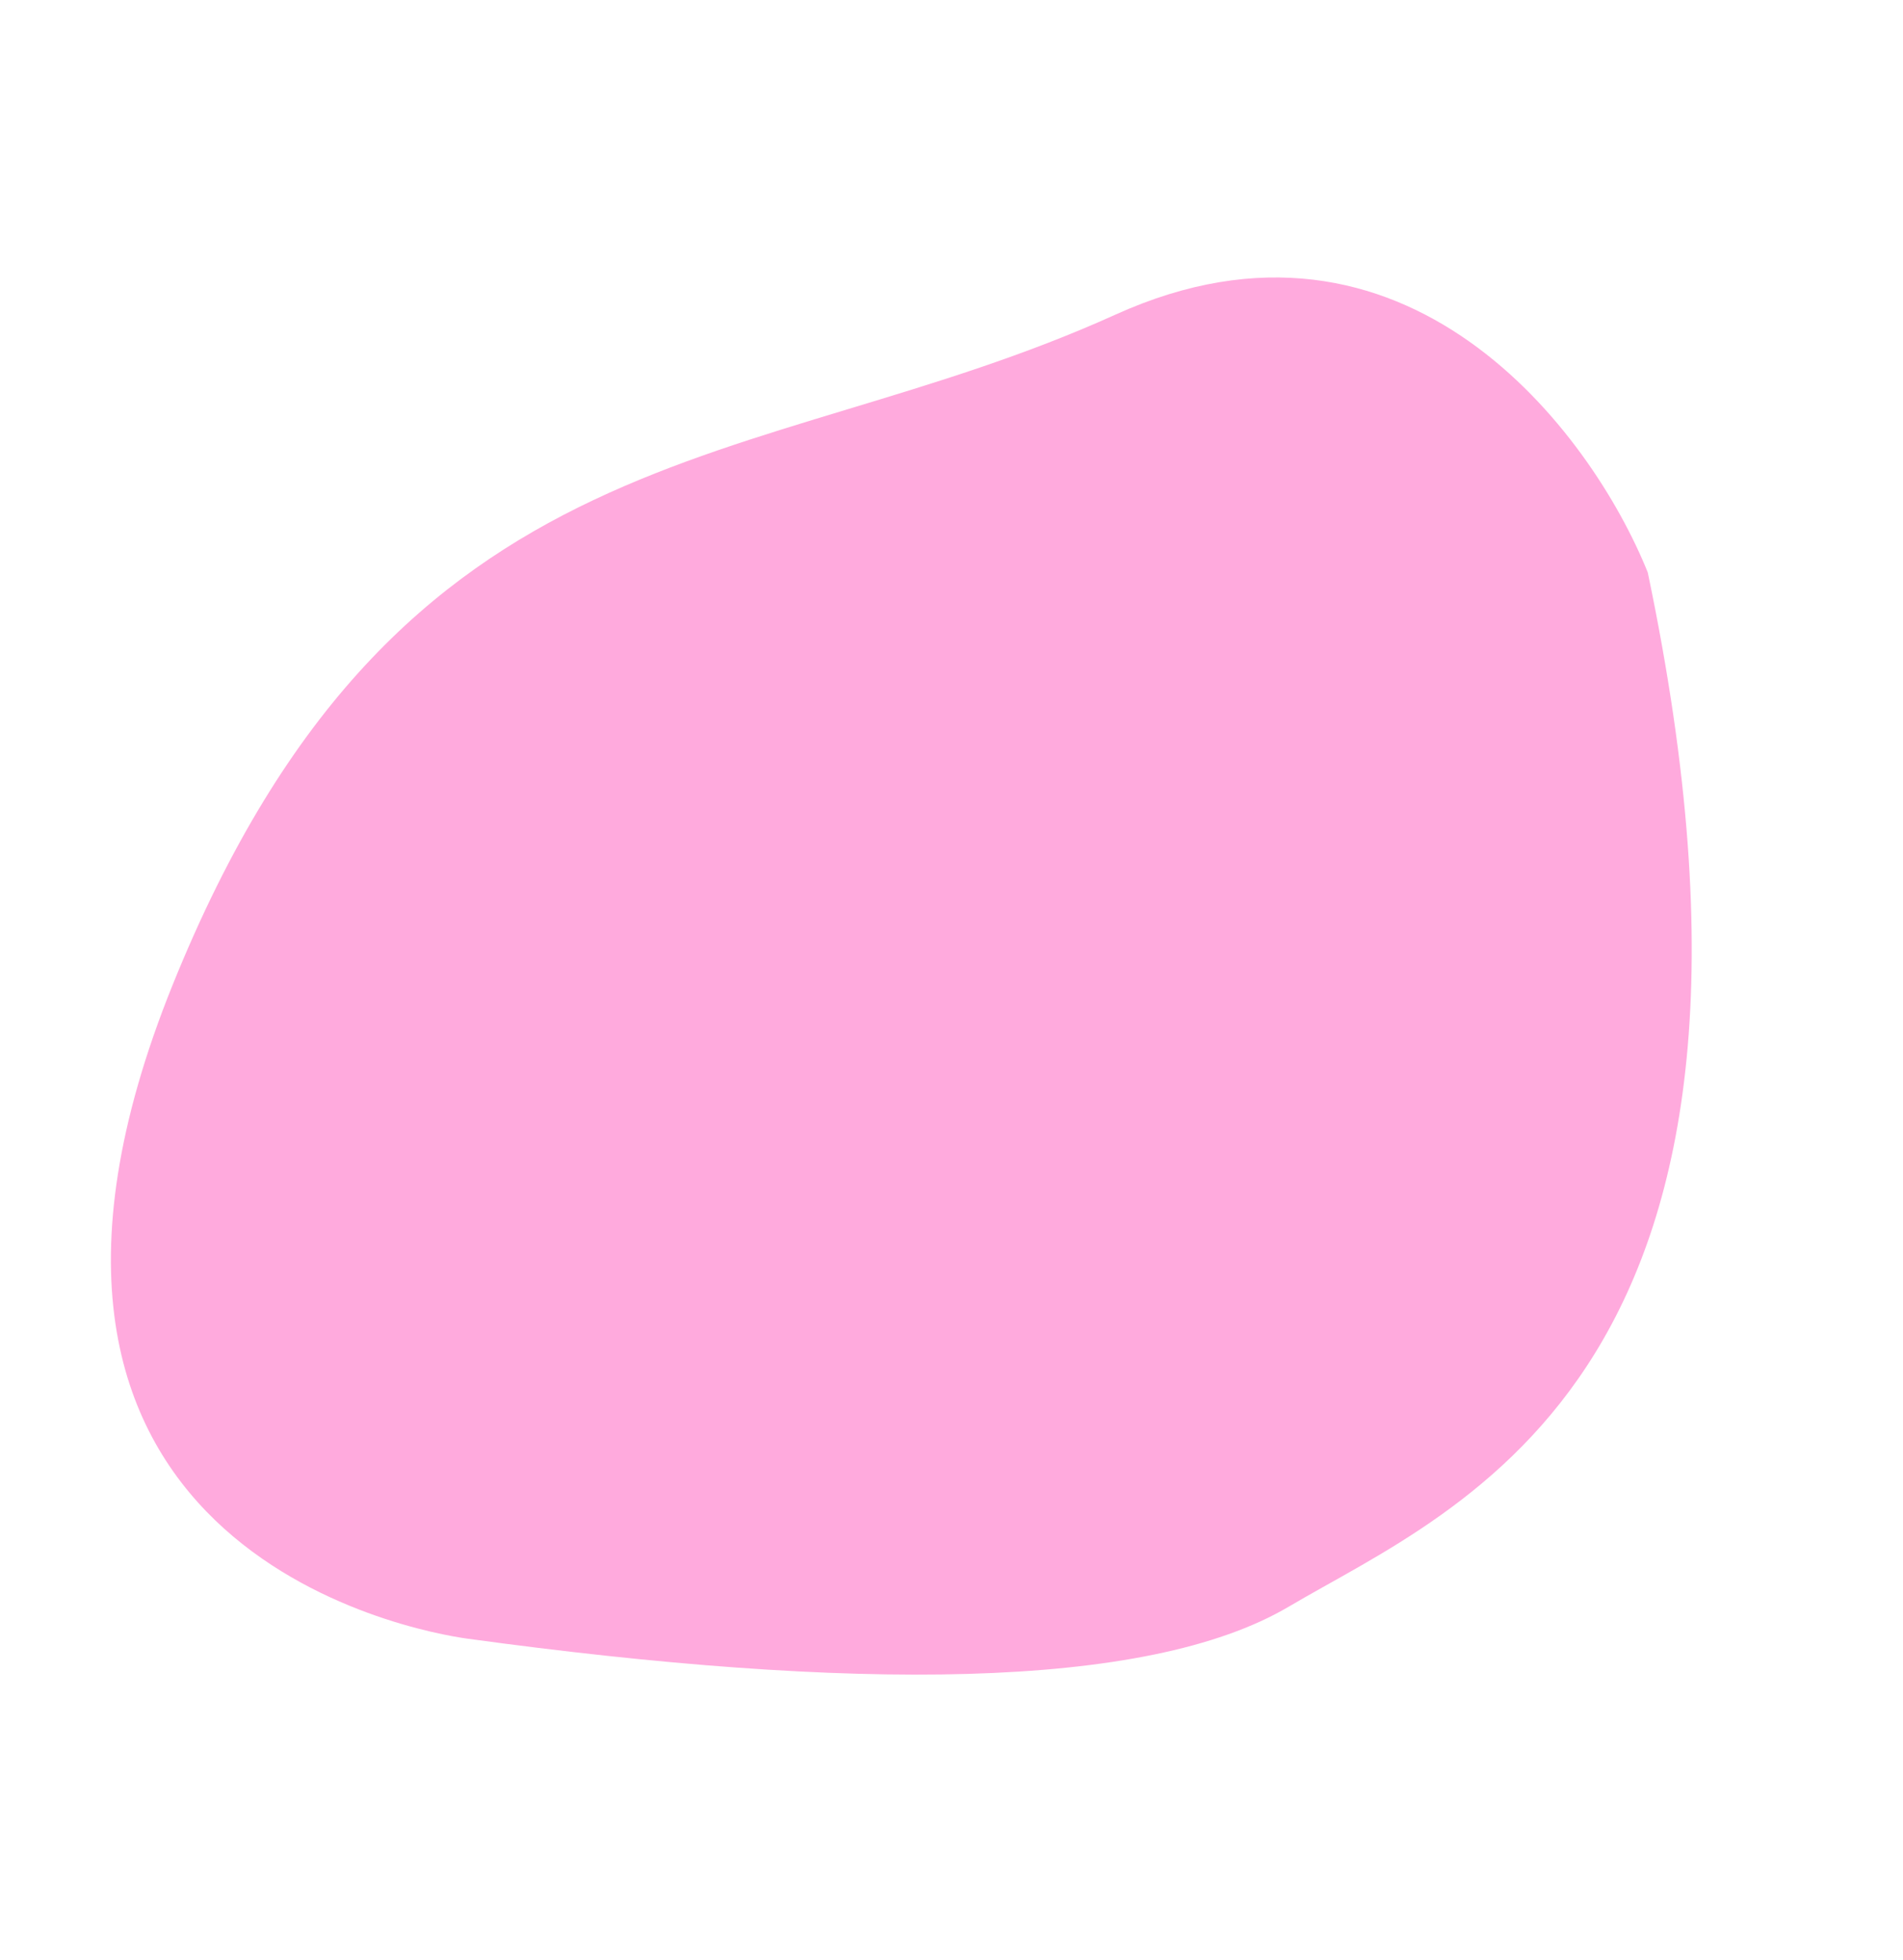 <svg width="533" height="549" viewBox="0 0 533 549" fill="none" xmlns="http://www.w3.org/2000/svg">
<path d="M461.51 160.338C508.569 384.935 408.999 421.635 361 449.999C320.999 473.635 237.999 473.646 131 459C116.116 456.963 -15.319 433.518 48.373 275.814C112.065 118.11 210.896 134.096 312.449 88.114C393.69 51.328 445.674 120.936 461.51 160.338Z" fill="#FAD"/>
</svg>
